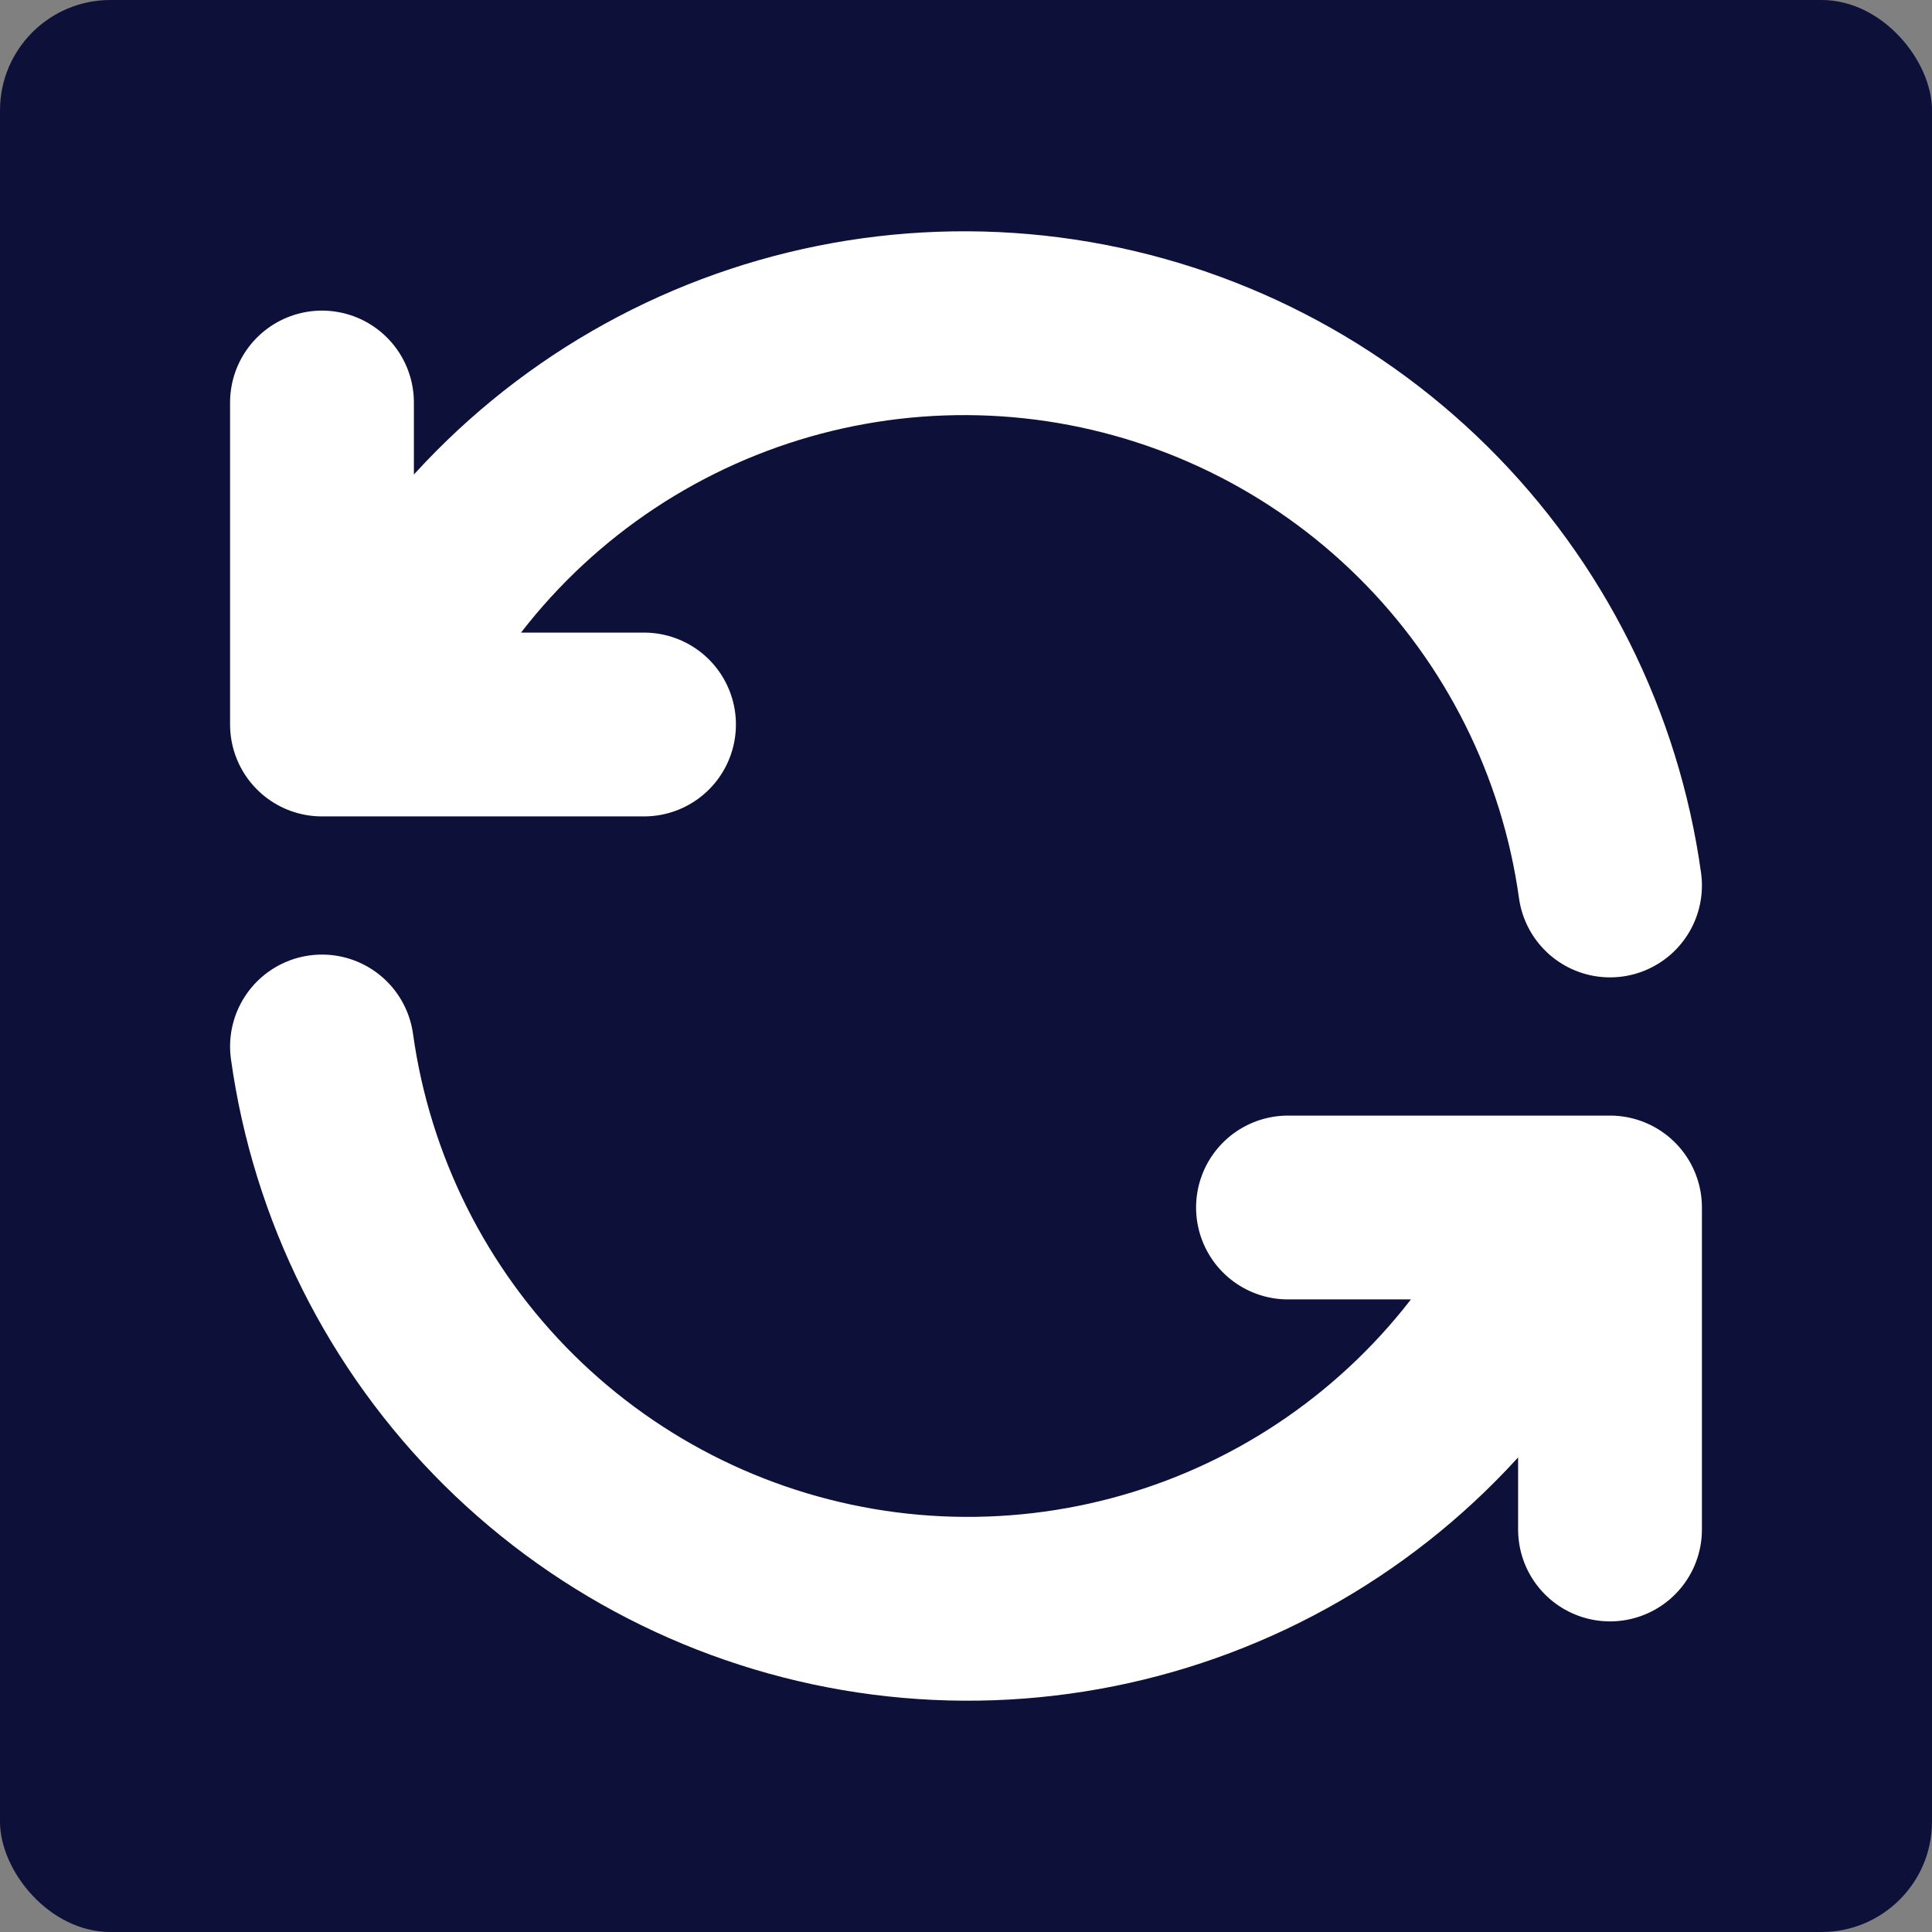 <svg width="35" height="35" viewBox="0 0 35 35" fill="none" xmlns="http://www.w3.org/2000/svg">
<rect x="0" y="0" width="35" height="35" fill="#808080" stroke="none"/>
<rect width="35" height="35" rx="2" fill="#000431" fill-opacity="0.9"/>
<path d="M29.167 16.041C28.81 13.475 27.619 11.097 25.778 9.274C23.937 7.451 21.548 6.284 18.978 5.952C16.409 5.621 13.801 6.143 11.557 7.439C9.314 8.735 7.559 10.733 6.562 13.125M5.833 7.292V13.125H11.667M5.833 18.958C6.19 21.524 7.38 23.902 9.221 25.726C11.062 27.549 13.452 28.716 16.022 29.048C18.591 29.379 21.199 28.857 23.442 27.561C25.686 26.264 27.441 24.267 28.437 21.875M29.167 27.708V21.875H23.333" stroke="white" stroke-width="3.33" stroke-linecap="round" stroke-linejoin="round"/>
</svg>
